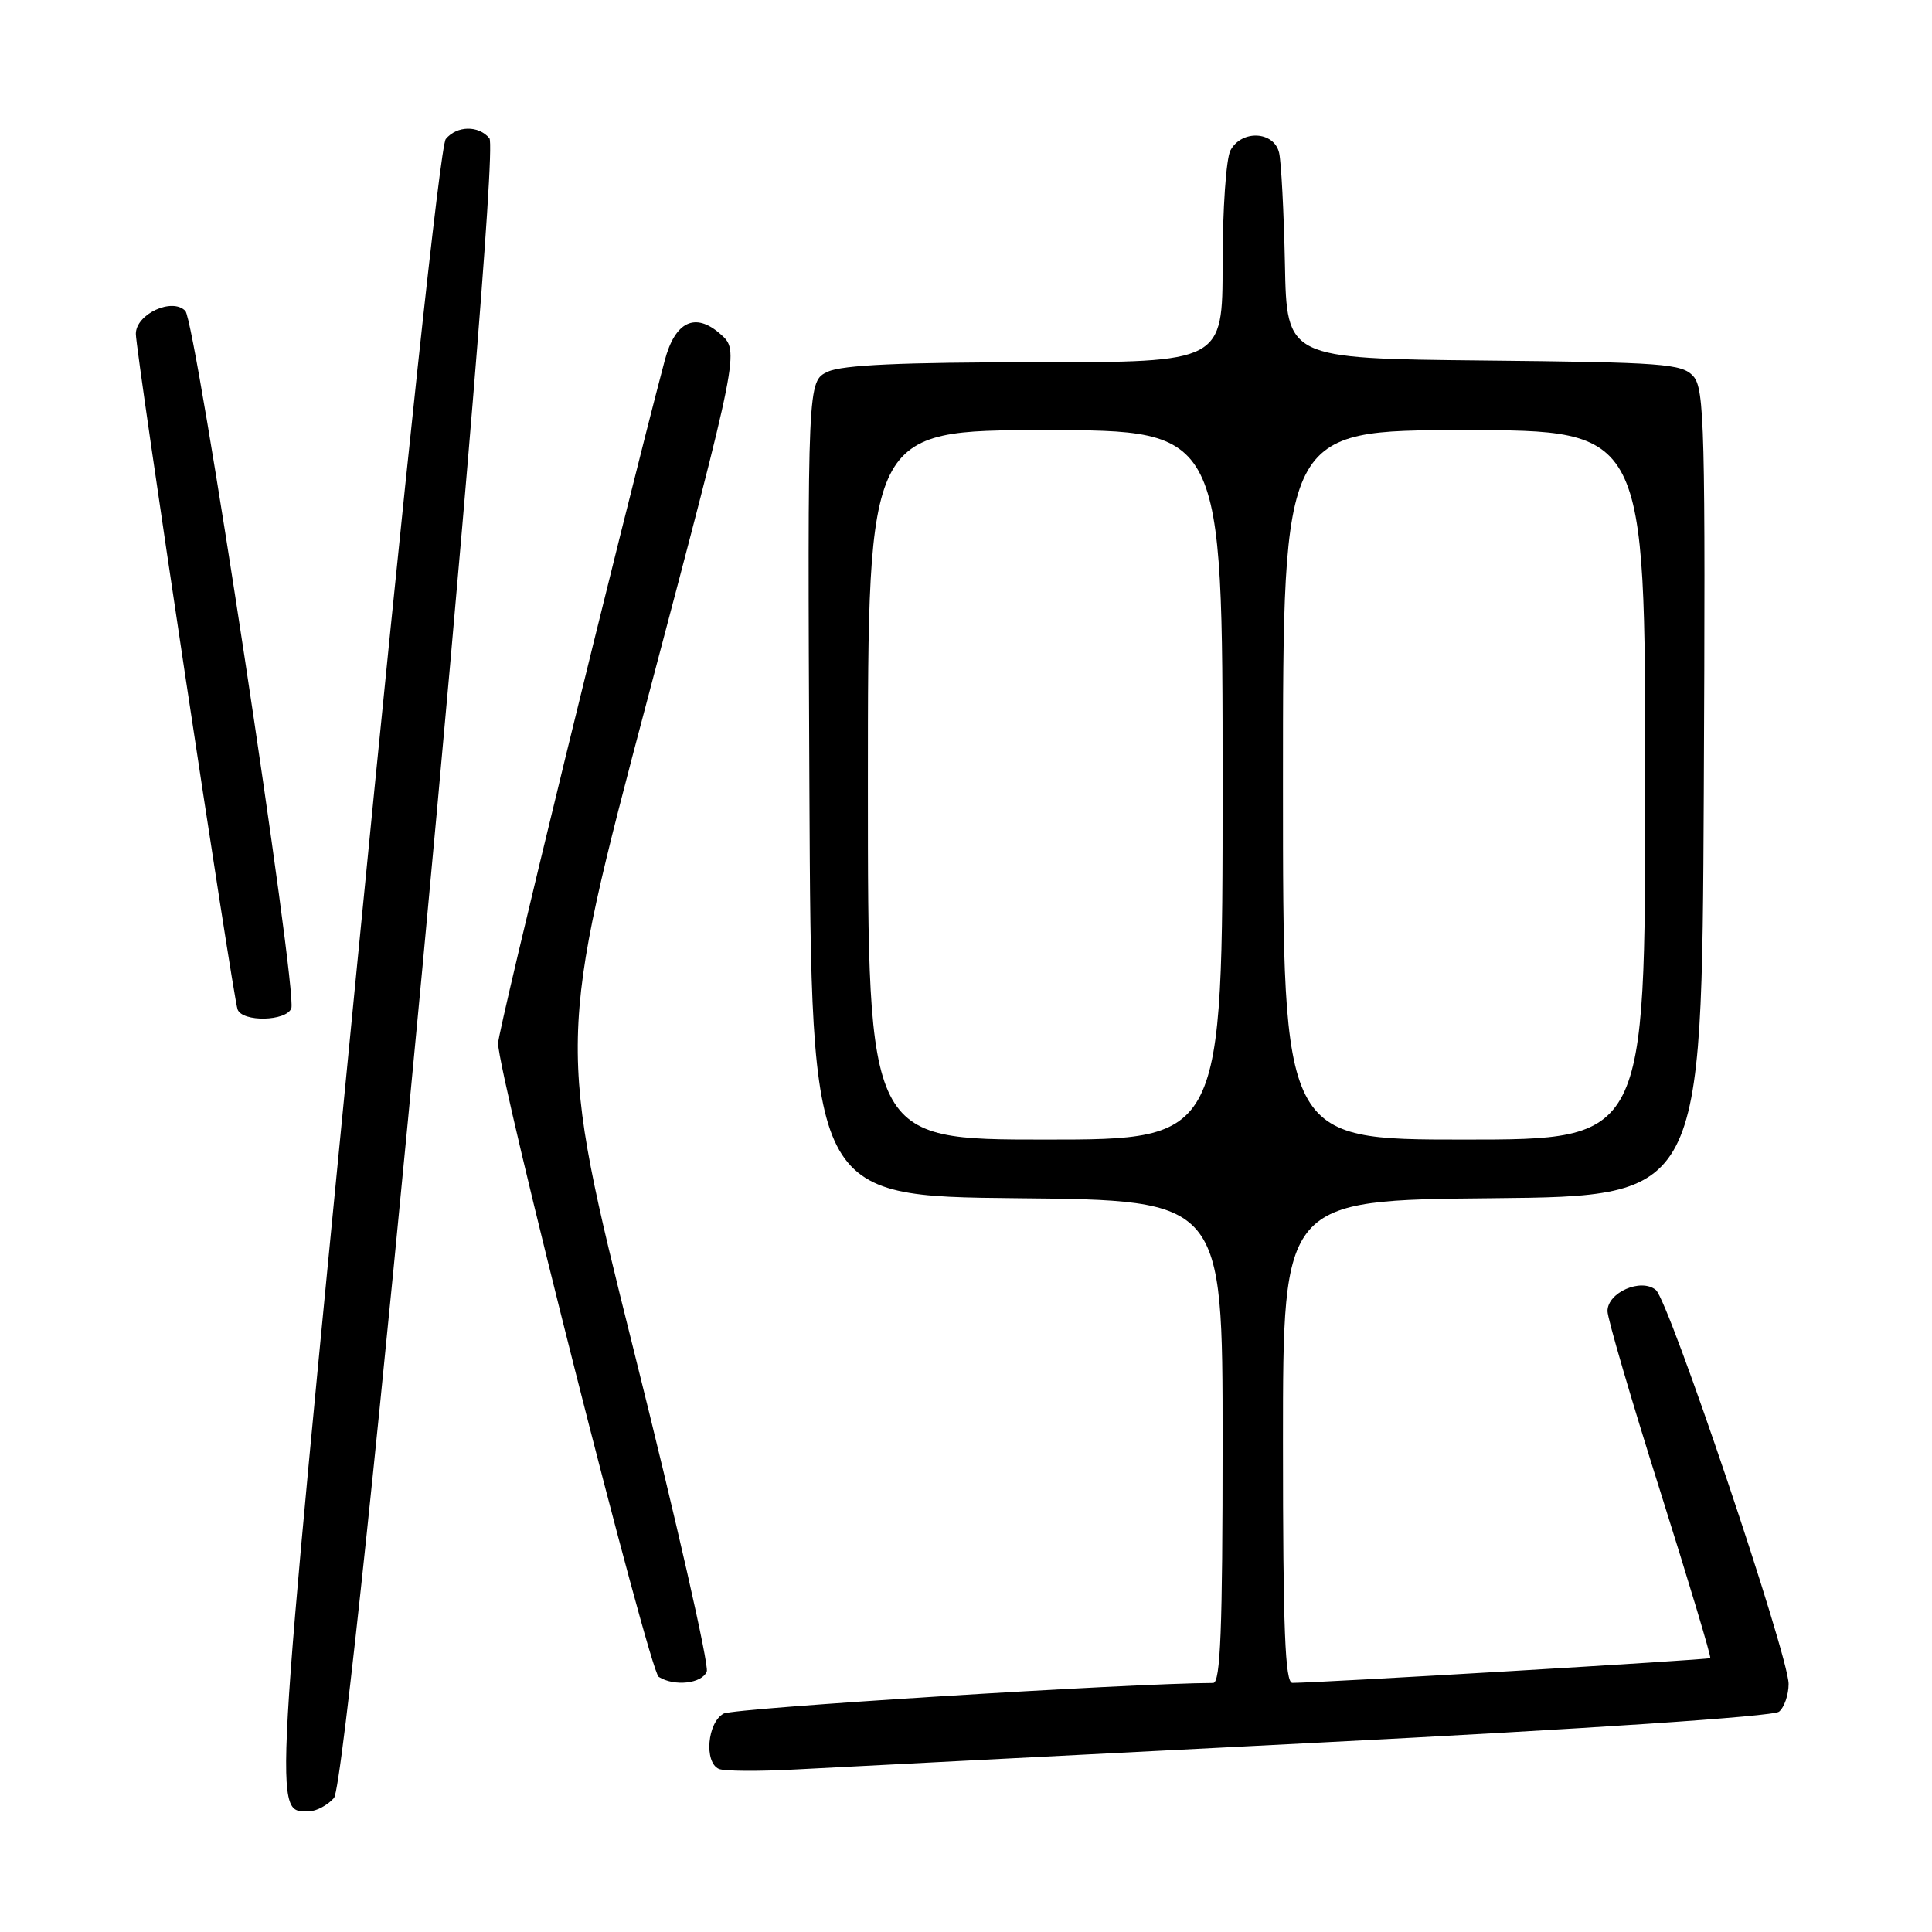 <?xml version="1.0" encoding="UTF-8" standalone="no"?>
<!DOCTYPE svg PUBLIC "-//W3C//DTD SVG 1.1//EN" "http://www.w3.org/Graphics/SVG/1.1/DTD/svg11.dtd" >
<svg xmlns="http://www.w3.org/2000/svg" xmlns:xlink="http://www.w3.org/1999/xlink" version="1.1" viewBox="0 0 256 256">
 <g >
 <path fill="currentColor"
d=" M 44.25 238.25 C 46.36 235.87 66.55 20.37 64.85 18.32 C 63.41 16.59 60.54 16.64 59.07 18.42 C 58.34 19.29 53.79 61.70 47.27 128.36 C 36.07 242.87 36.23 240.00 40.97 240.00 C 41.91 240.00 43.39 239.21 44.25 238.25 Z  M 174.48 230.92 C 210.32 229.09 234.98 227.44 235.73 226.81 C 236.43 226.23 237.00 224.57 237.00 223.13 C 237.00 219.36 221.17 172.39 219.41 170.93 C 217.46 169.31 213.00 171.25 213.00 173.73 C 213.00 174.70 216.13 185.39 219.95 197.47 C 223.76 209.56 226.77 219.56 226.62 219.71 C 226.40 219.93 175.11 222.97 171.25 222.99 C 170.28 223.00 170.00 215.94 170.00 191.02 C 170.00 159.03 170.00 159.03 197.75 158.77 C 225.50 158.50 225.50 158.50 225.76 105.09 C 225.99 56.64 225.86 51.51 224.37 49.85 C 222.87 48.19 220.40 48.01 196.61 47.77 C 170.50 47.50 170.50 47.50 170.26 35.00 C 170.12 28.12 169.77 21.49 169.49 20.25 C 168.82 17.37 164.52 17.16 163.04 19.93 C 162.47 21.00 162.00 27.75 162.00 34.93 C 162.00 48.00 162.00 48.00 137.20 48.00 C 119.46 48.00 111.63 48.36 109.70 49.25 C 107.00 50.50 107.00 50.50 107.25 104.50 C 107.50 158.50 107.50 158.50 134.75 158.77 C 162.00 159.03 162.00 159.03 162.00 191.02 C 162.00 215.93 161.72 223.00 160.75 223.00 C 149.69 223.04 97.27 226.32 95.89 227.06 C 93.73 228.22 93.27 233.51 95.25 234.39 C 95.94 234.70 100.55 234.73 105.50 234.46 C 110.45 234.20 141.49 232.60 174.48 230.92 Z  M 93.65 221.48 C 93.97 220.64 89.63 201.53 84.00 179.02 C 73.78 138.08 73.78 138.08 85.89 92.29 C 98.00 46.50 98.00 46.50 95.44 44.25 C 92.12 41.32 89.45 42.60 88.08 47.77 C 82.45 69.08 66.00 136.49 66.00 138.24 C 66.00 142.37 86.03 221.40 87.28 222.19 C 89.34 223.50 93.03 223.09 93.65 221.48 Z  M 38.60 133.61 C 39.44 131.42 25.95 42.67 24.56 41.20 C 22.83 39.38 18.00 41.62 18.00 44.24 C 18.00 46.66 30.86 132.07 31.48 133.75 C 32.11 135.46 37.93 135.34 38.60 133.61 Z  M 115.00 104.00 C 115.00 57.00 115.00 57.00 138.50 57.00 C 162.00 57.00 162.00 57.00 162.00 104.00 C 162.00 151.00 162.00 151.00 138.50 151.00 C 115.00 151.00 115.00 151.00 115.00 104.00 Z  M 170.00 104.00 C 170.00 57.00 170.00 57.00 194.00 57.00 C 218.00 57.00 218.00 57.00 218.00 104.00 C 218.00 151.00 218.00 151.00 194.00 151.00 C 170.00 151.00 170.00 151.00 170.00 104.00 Z "/>
</g>
</svg>